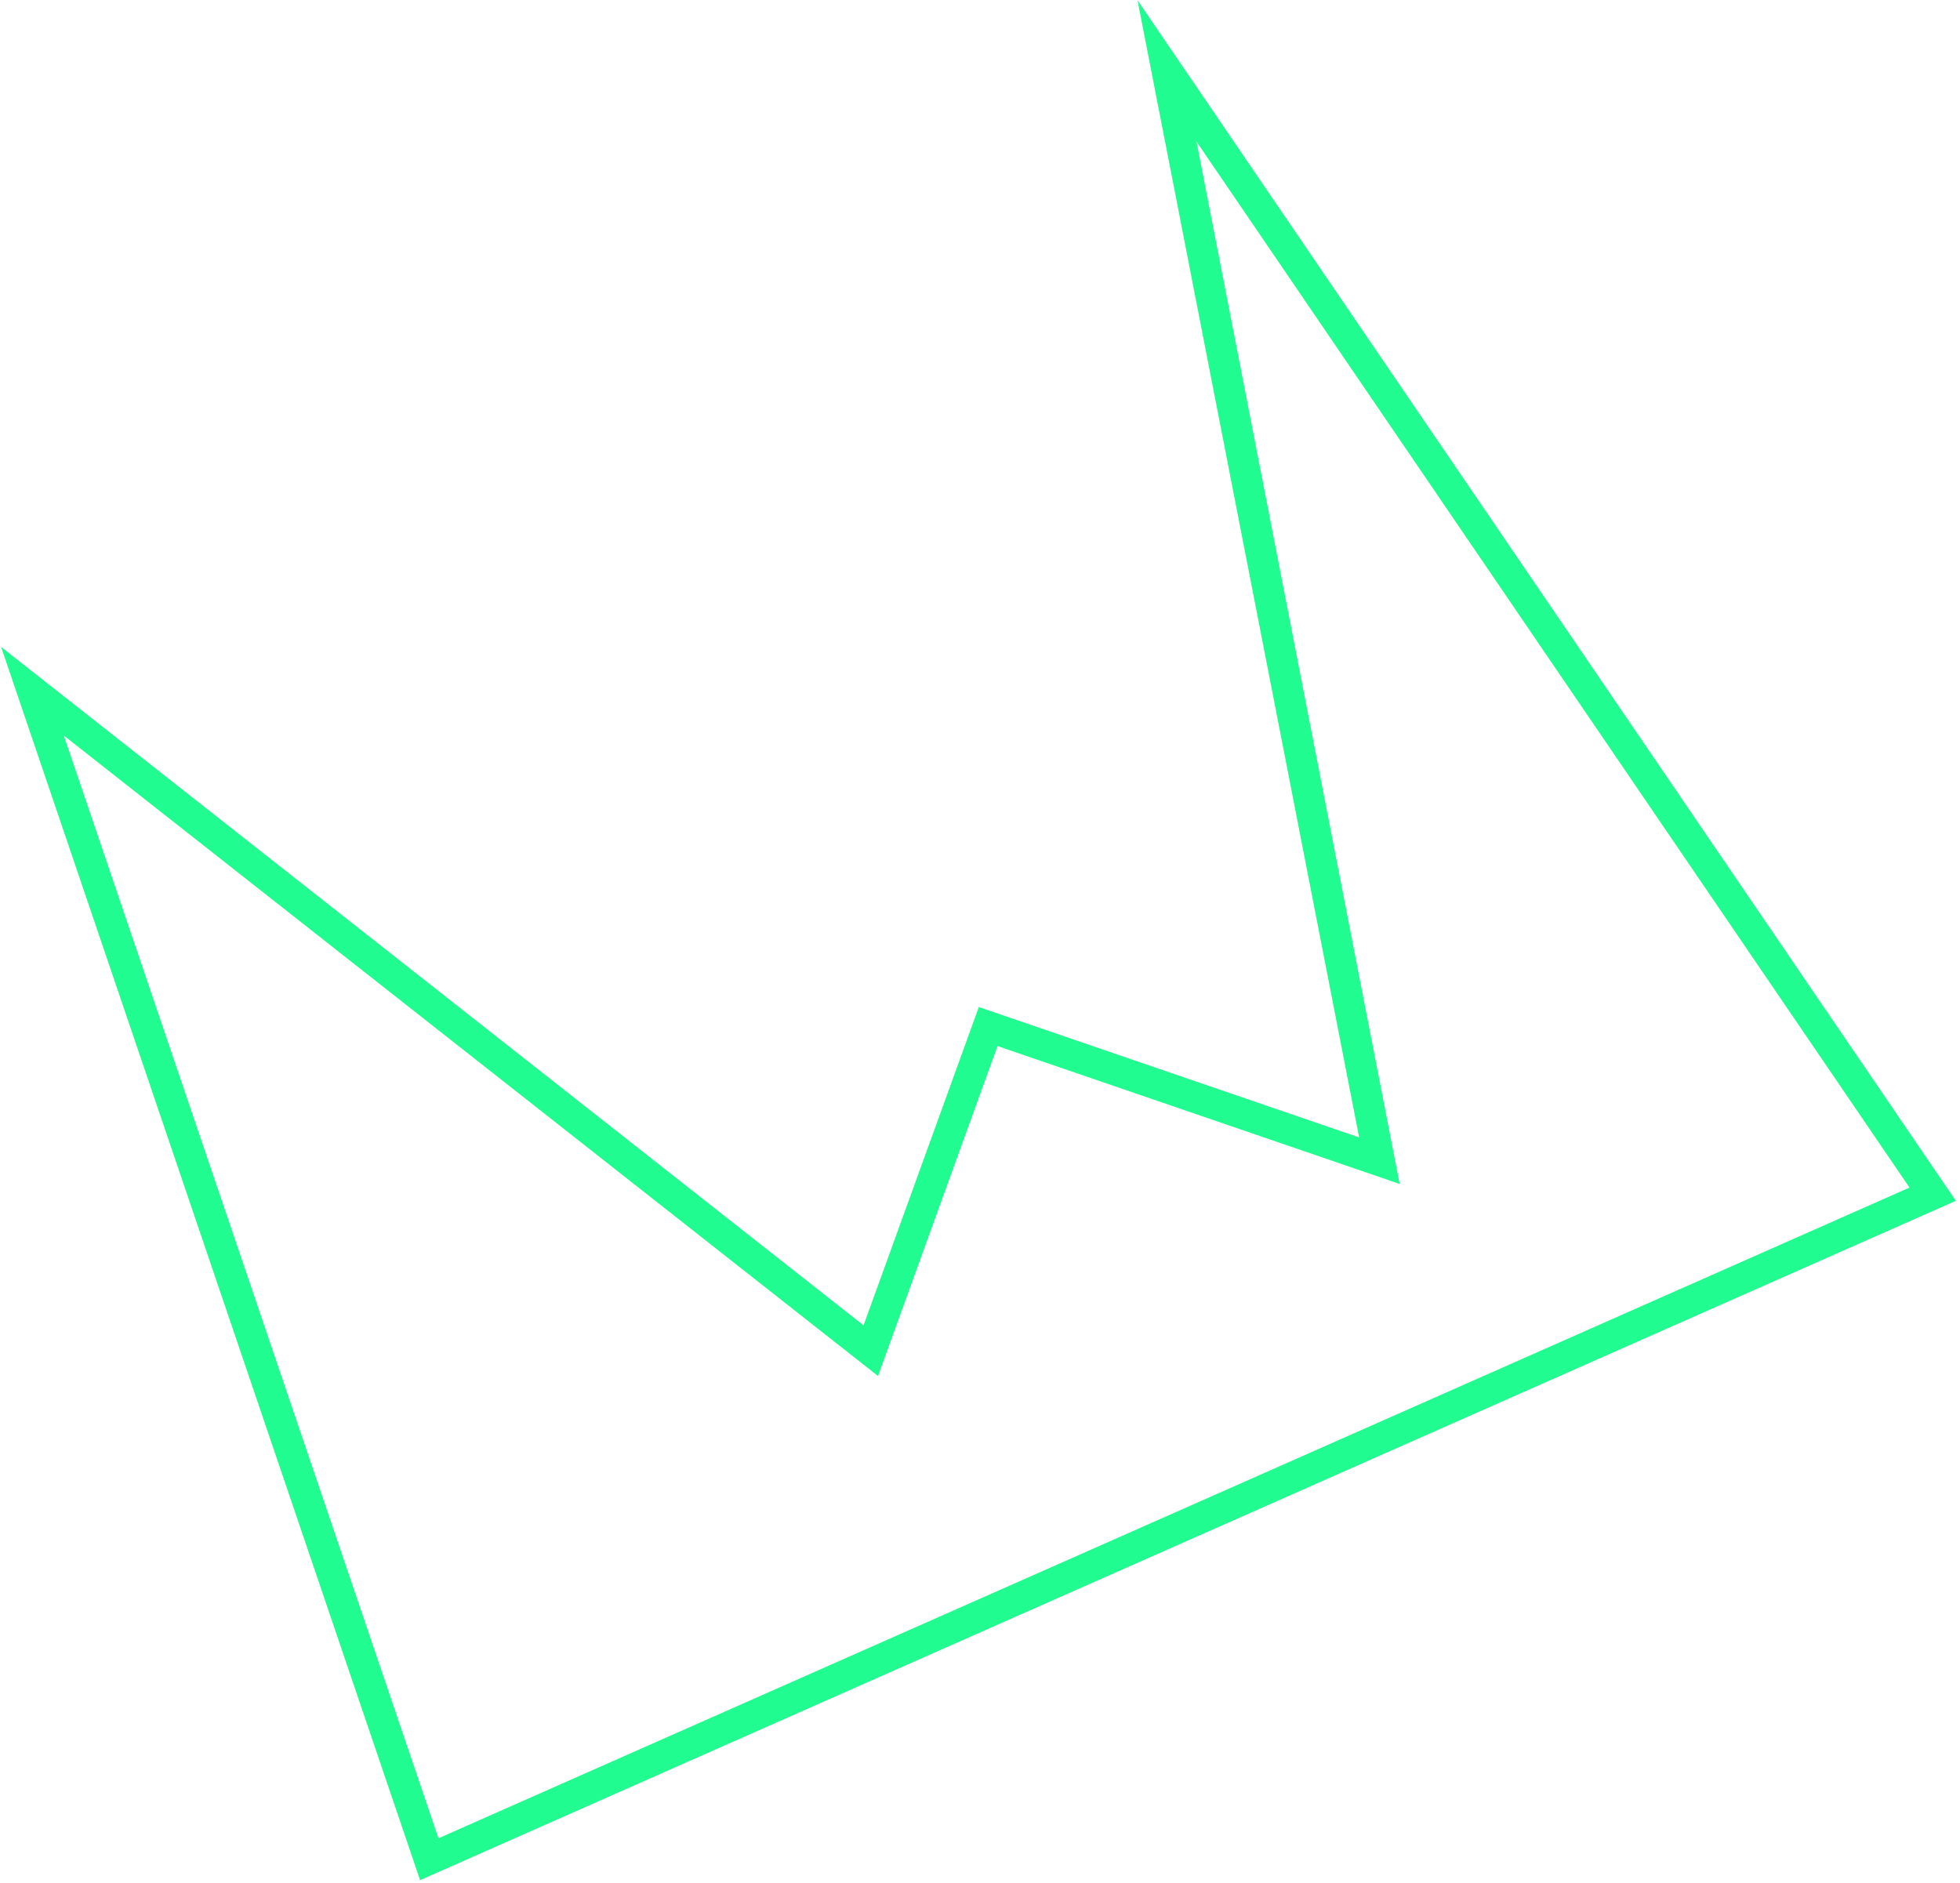 <svg xmlns="http://www.w3.org/2000/svg" xmlns:xlink="http://www.w3.org/1999/xlink" width="127" height="122" viewBox="0 0 127 122"><defs><path id="b1wia" d="M1048.815 2892.481l-25.712-75.687 54.32 42.732 7.606-21.004 25.35 8.692-13.762-70.618 49.613 72.79z"/></defs><g><g transform="translate(-1021 -2772)"><use fill="#fff" fill-opacity="0" stroke="#20fc8f" stroke-miterlimit="50" stroke-width="2" xlink:href="#b1wia"/></g></g></svg>